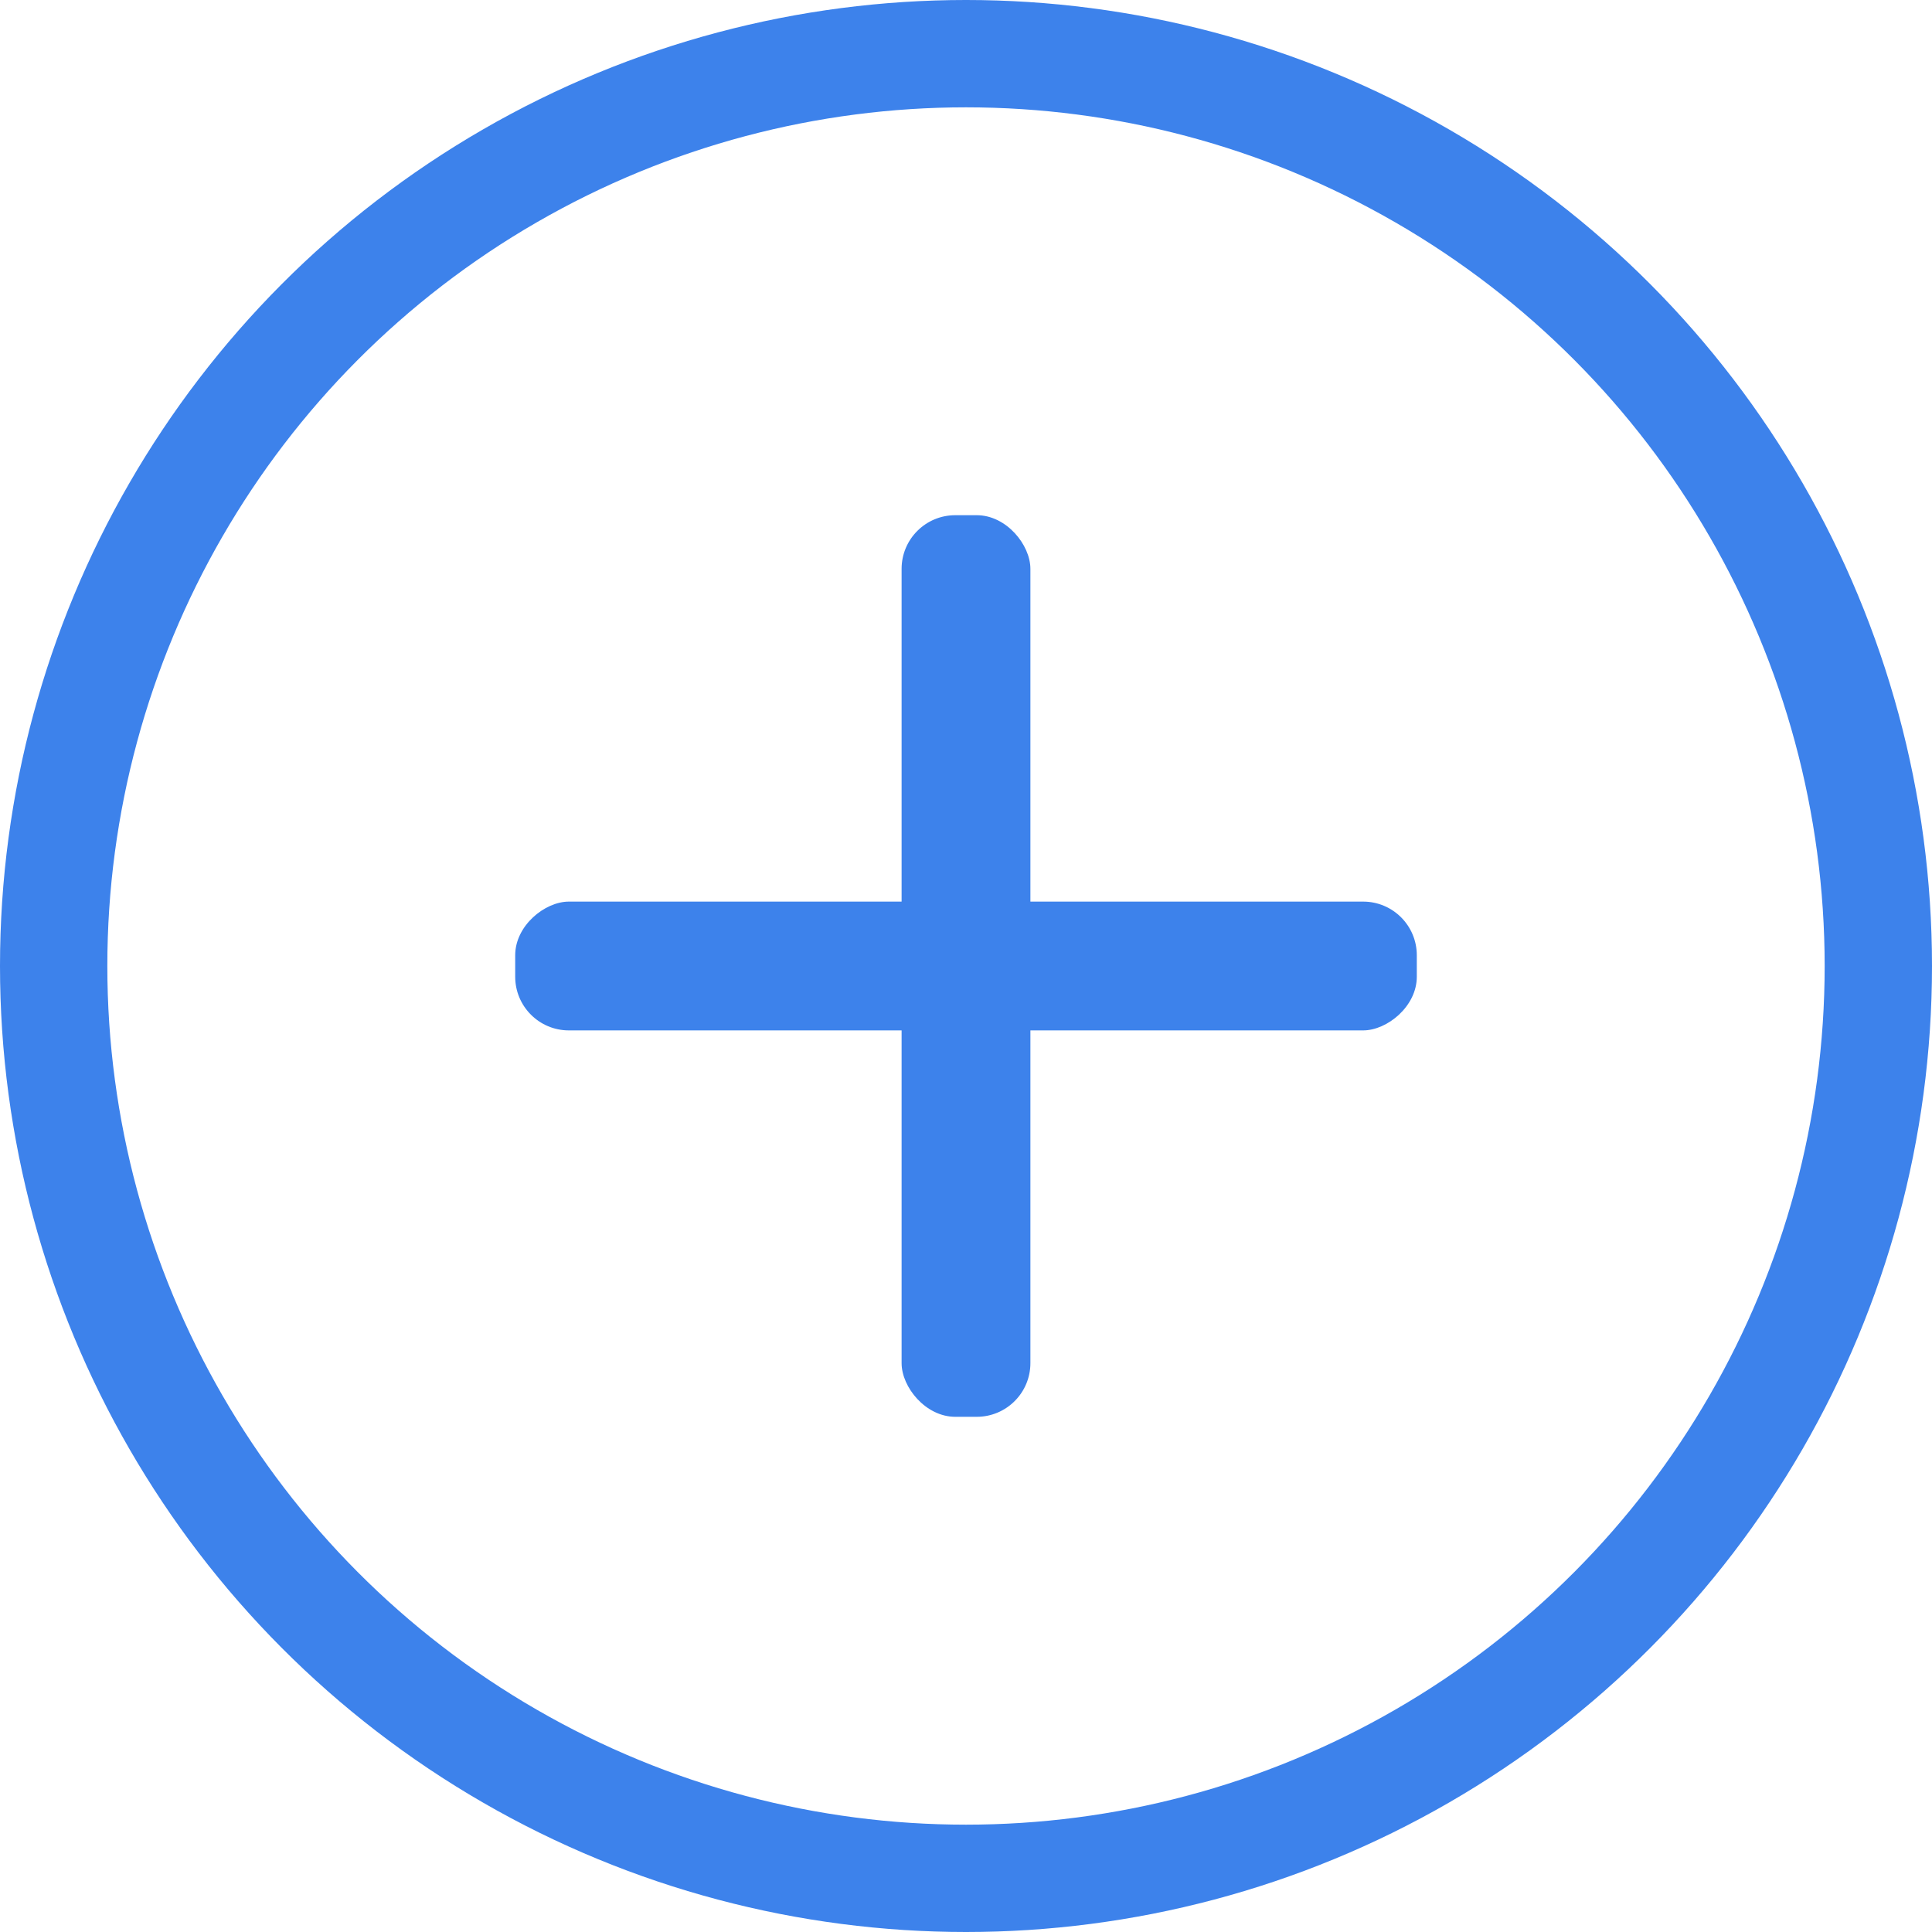 <svg width="18" height="18" viewBox="0 0 18 18" fill="none" xmlns="http://www.w3.org/2000/svg">
<circle cx="9" cy="9" r="8.5" stroke="#3D82EB"/>
<rect x="8.4" y="4.8" width="1.2" height="8.4" rx="0.5" fill="#3D82EB"/>
<rect x="4.8" y="9.6" width="1.2" height="8.4" rx="0.5" transform="rotate(-90 4.8 9.6)" fill="#3D82EB"/>
</svg>
